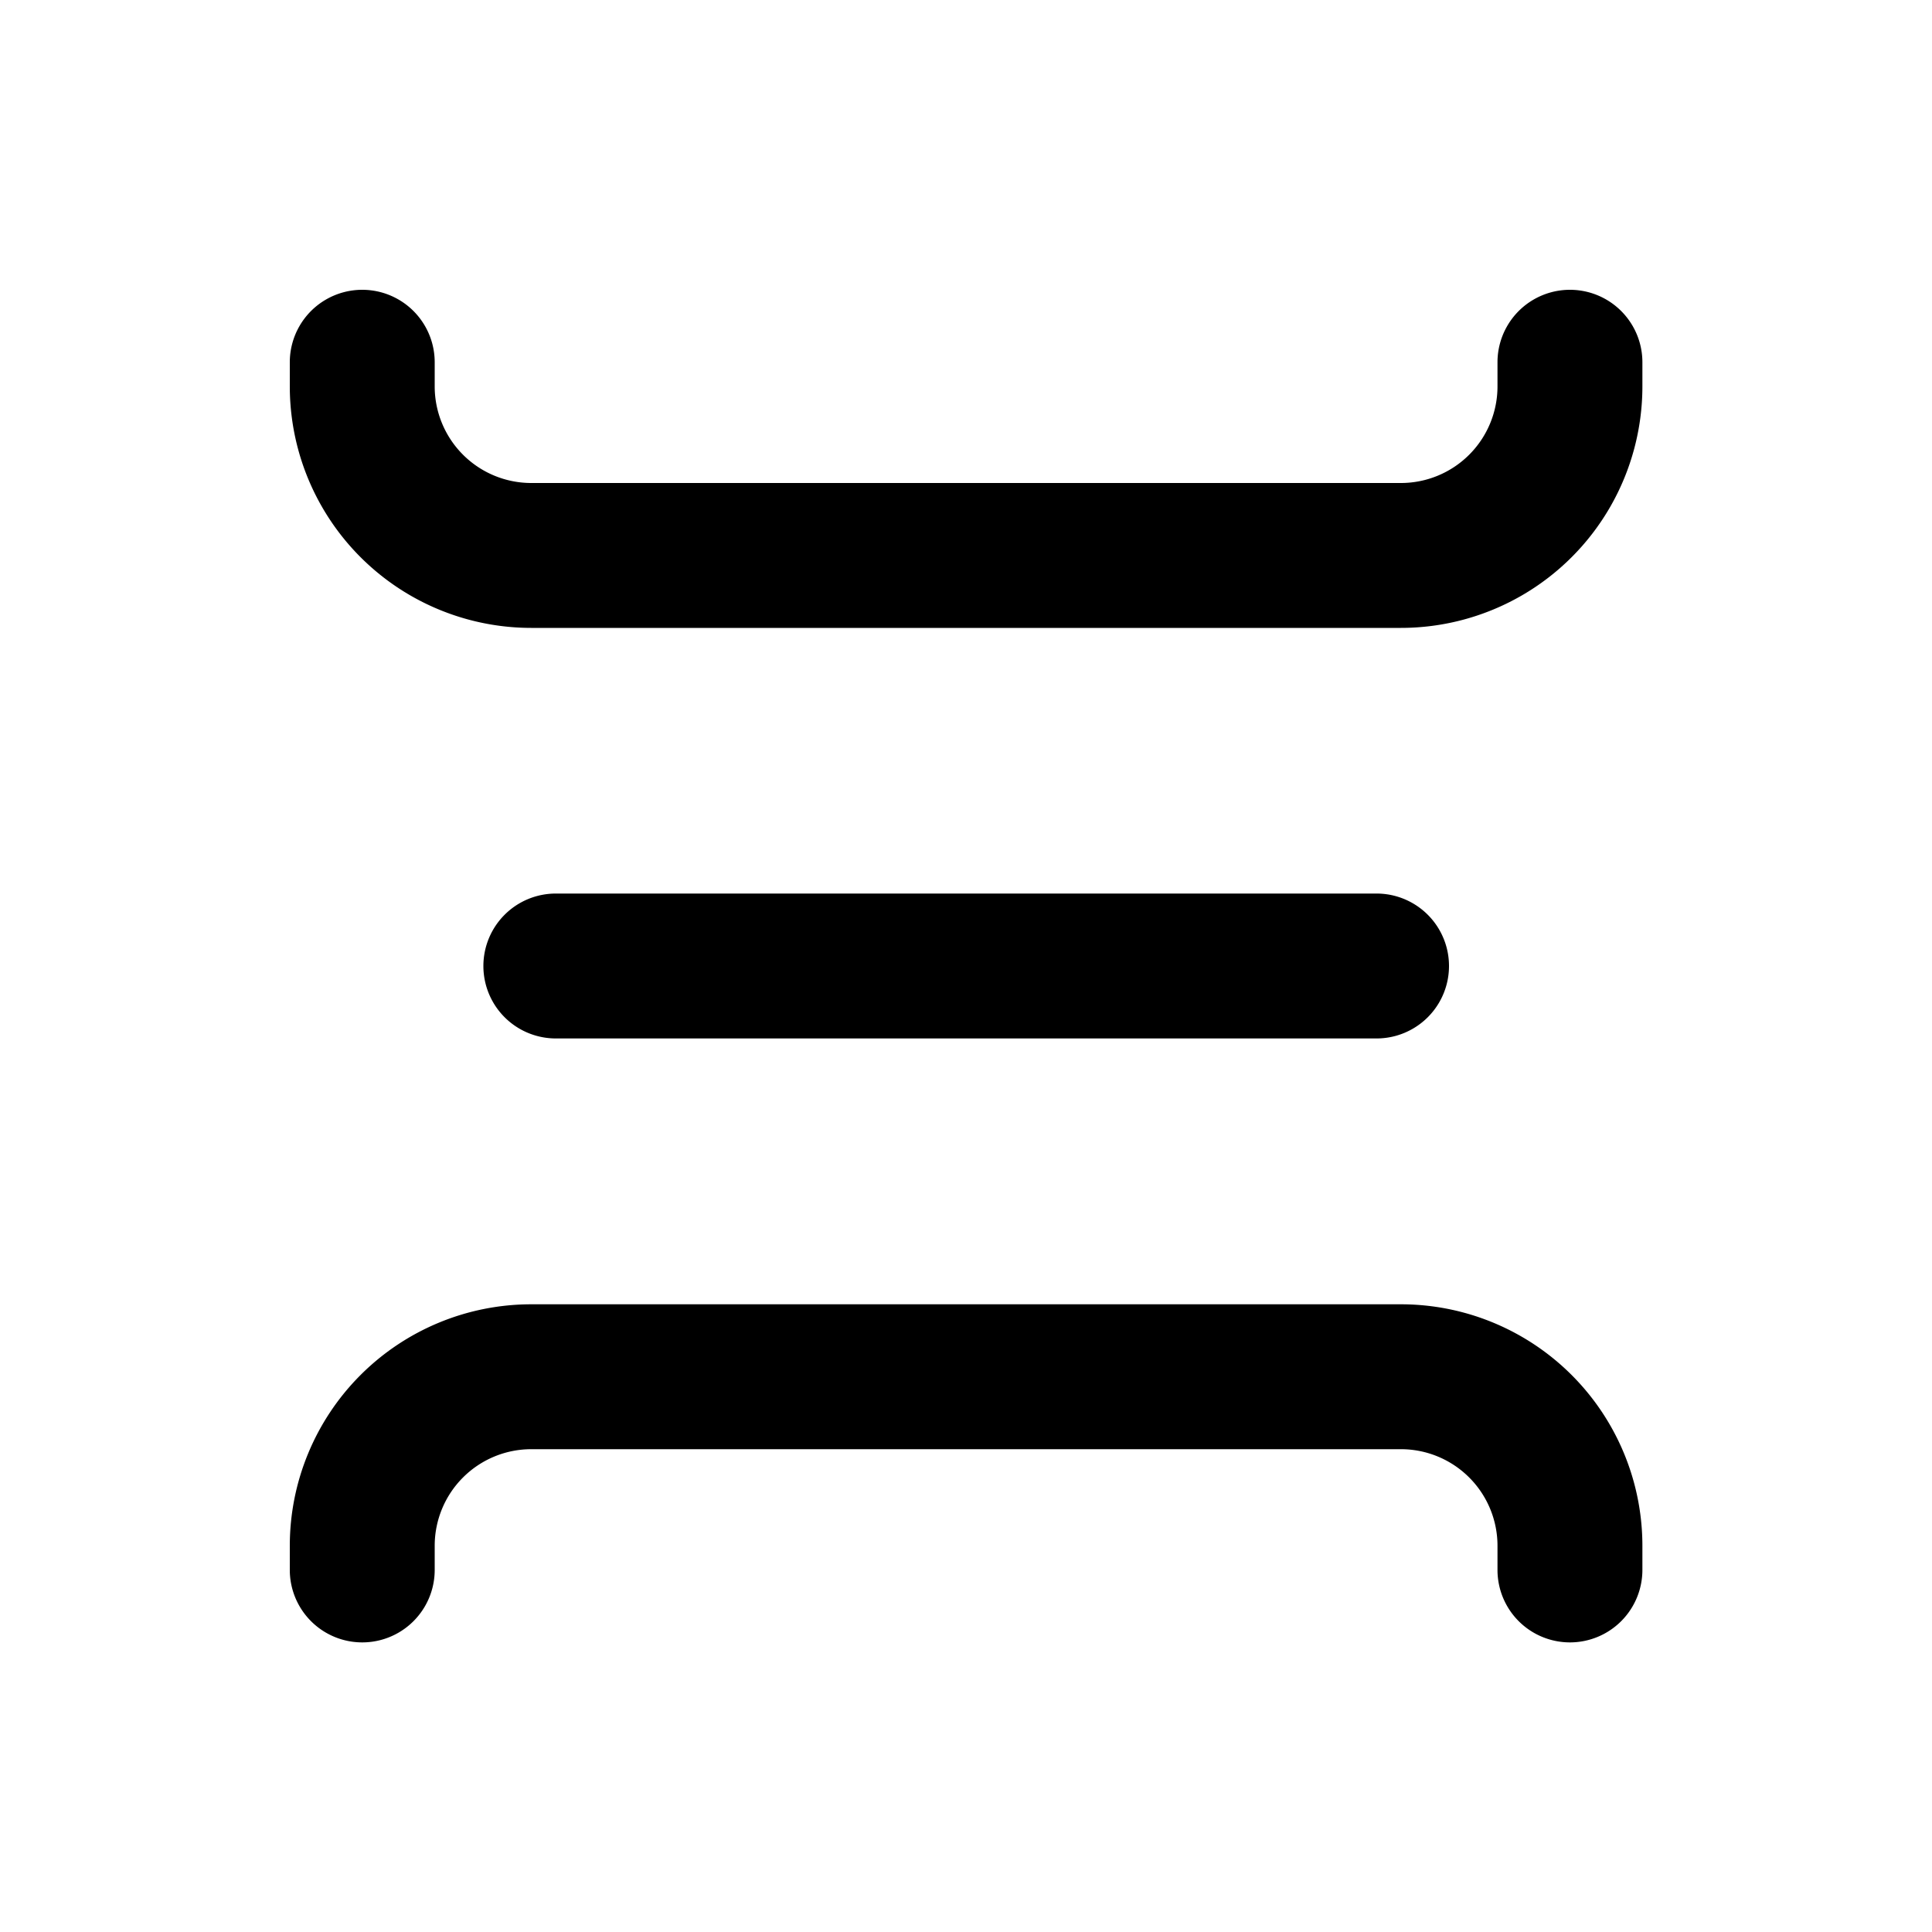 <svg xmlns="http://www.w3.org/2000/svg" width="20" height="20" viewBox="0 0 20 20"><path fill="currentColor" fill-rule="evenodd" d="M4.5 3.75a.75.75 0 00-1.5 0V4a2.5 2.5 0 002.5 2.5h9.002a2.5 2.5 0 002.5-2.5v-.25a.75.75 0 00-1.5 0V4a1 1 0 01-1 1H5.5a1 1 0 01-1-1zM5.004 10a.75.75 0 01.75-.75h8.496a.75.75 0 010 1.5H5.754a.75.75 0 01-.75-.75m11.248 7.002a.75.75 0 01-.75-.75v-.25a1 1 0 00-1-1H5.5a1 1 0 00-1 1v.25a.75.75 0 11-1.5 0v-.25a2.5 2.5 0 012.5-2.5h9.002a2.5 2.5 0 012.5 2.5v.25a.75.75 0 01-.75.75" clip-rule="evenodd"/></svg>